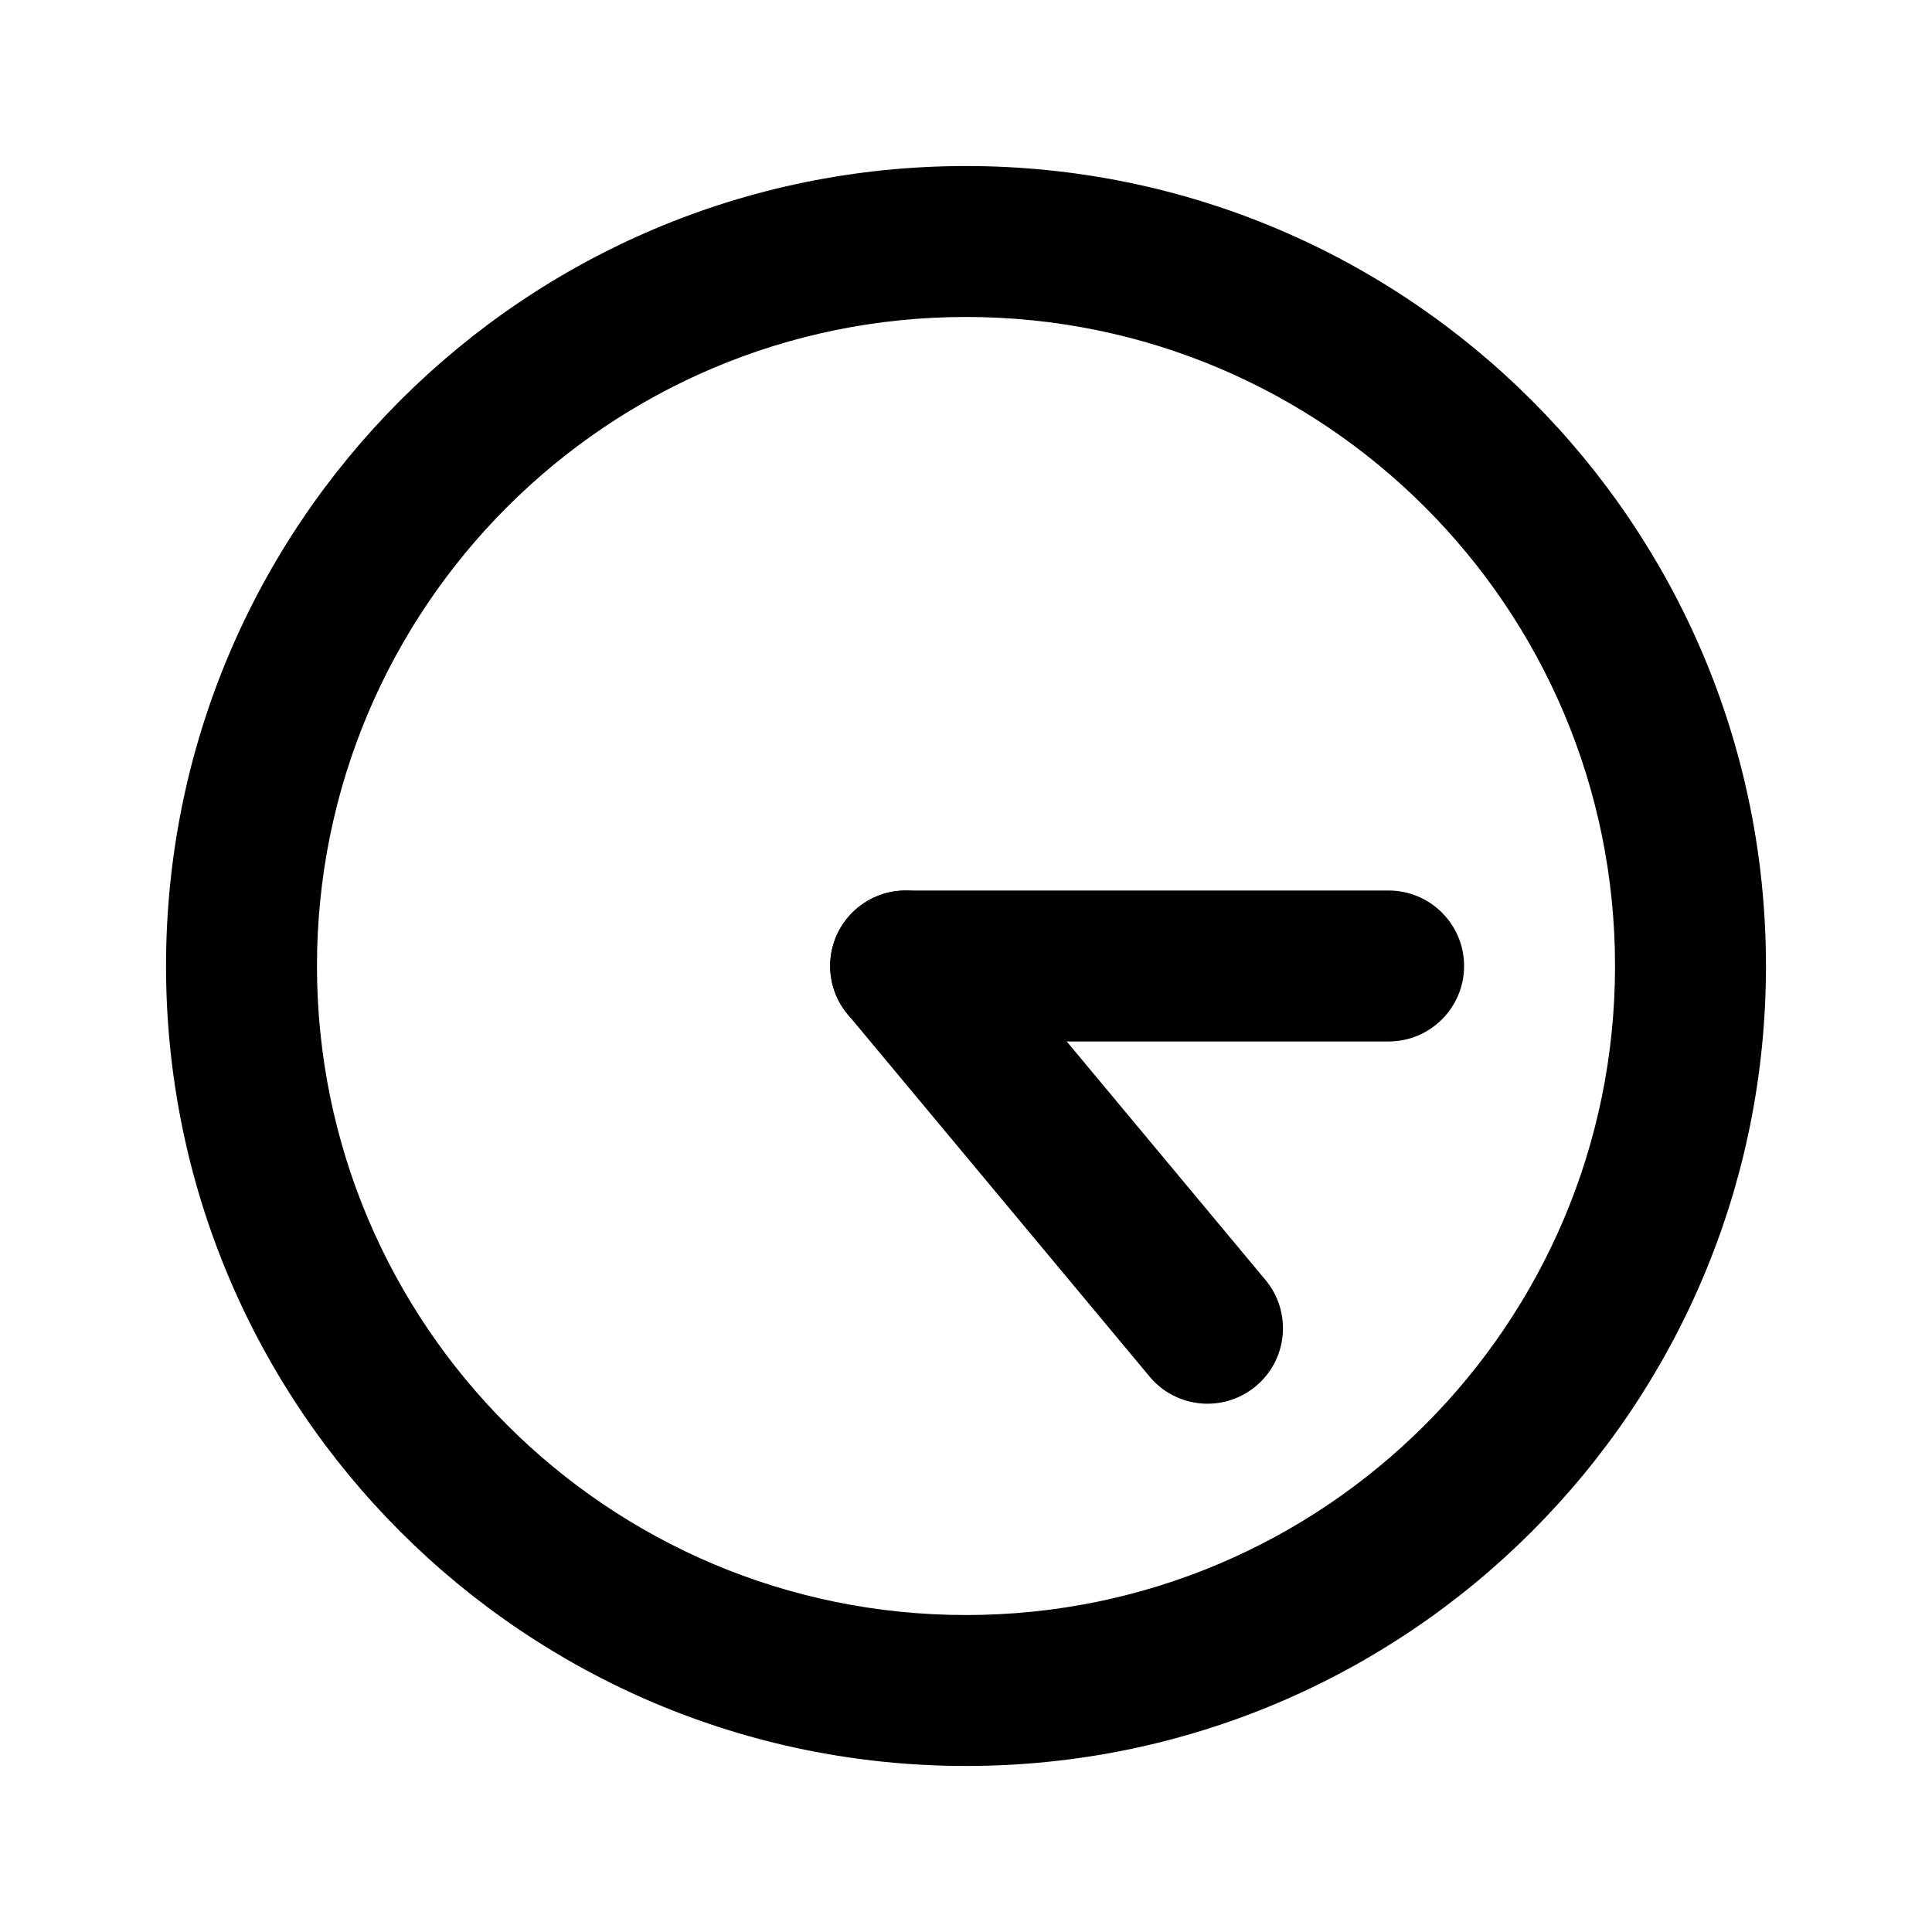 <svg width="32" height="32" viewBox="0 0 32 32" fill="none" xmlns="http://www.w3.org/2000/svg">
<path fill-rule="evenodd" clip-rule="evenodd" d="M16 5.25C10.063 5.25 5.25 10.063 5.25 16C5.25 21.937 10.063 26.75 16 26.75C21.937 26.75 26.75 21.937 26.75 16C26.75 10.063 21.937 5.25 16 5.25ZM2.75 16C2.75 8.682 8.682 2.75 16 2.75C23.318 2.75 29.25 8.682 29.25 16C29.25 23.318 23.318 29.25 16 29.25C8.682 29.25 2.75 23.318 2.75 16Z" fill="black"/>
<path fill-rule="evenodd" clip-rule="evenodd" d="M13.75 16C13.75 15.31 14.31 14.75 15 14.75L23 14.75C23.69 14.75 24.25 15.31 24.25 16C24.25 16.69 23.69 17.25 23 17.25L15 17.25C14.31 17.25 13.75 16.69 13.75 16Z" fill="black"/>
<path fill-rule="evenodd" clip-rule="evenodd" d="M14.2 15.04C14.73 14.598 15.518 14.669 15.96 15.2L20.96 21.2C21.402 21.73 21.331 22.518 20.8 22.96C20.27 23.402 19.482 23.331 19.04 22.8L14.04 16.8C13.598 16.27 13.669 15.482 14.2 15.04Z" fill="black"/>
</svg>
